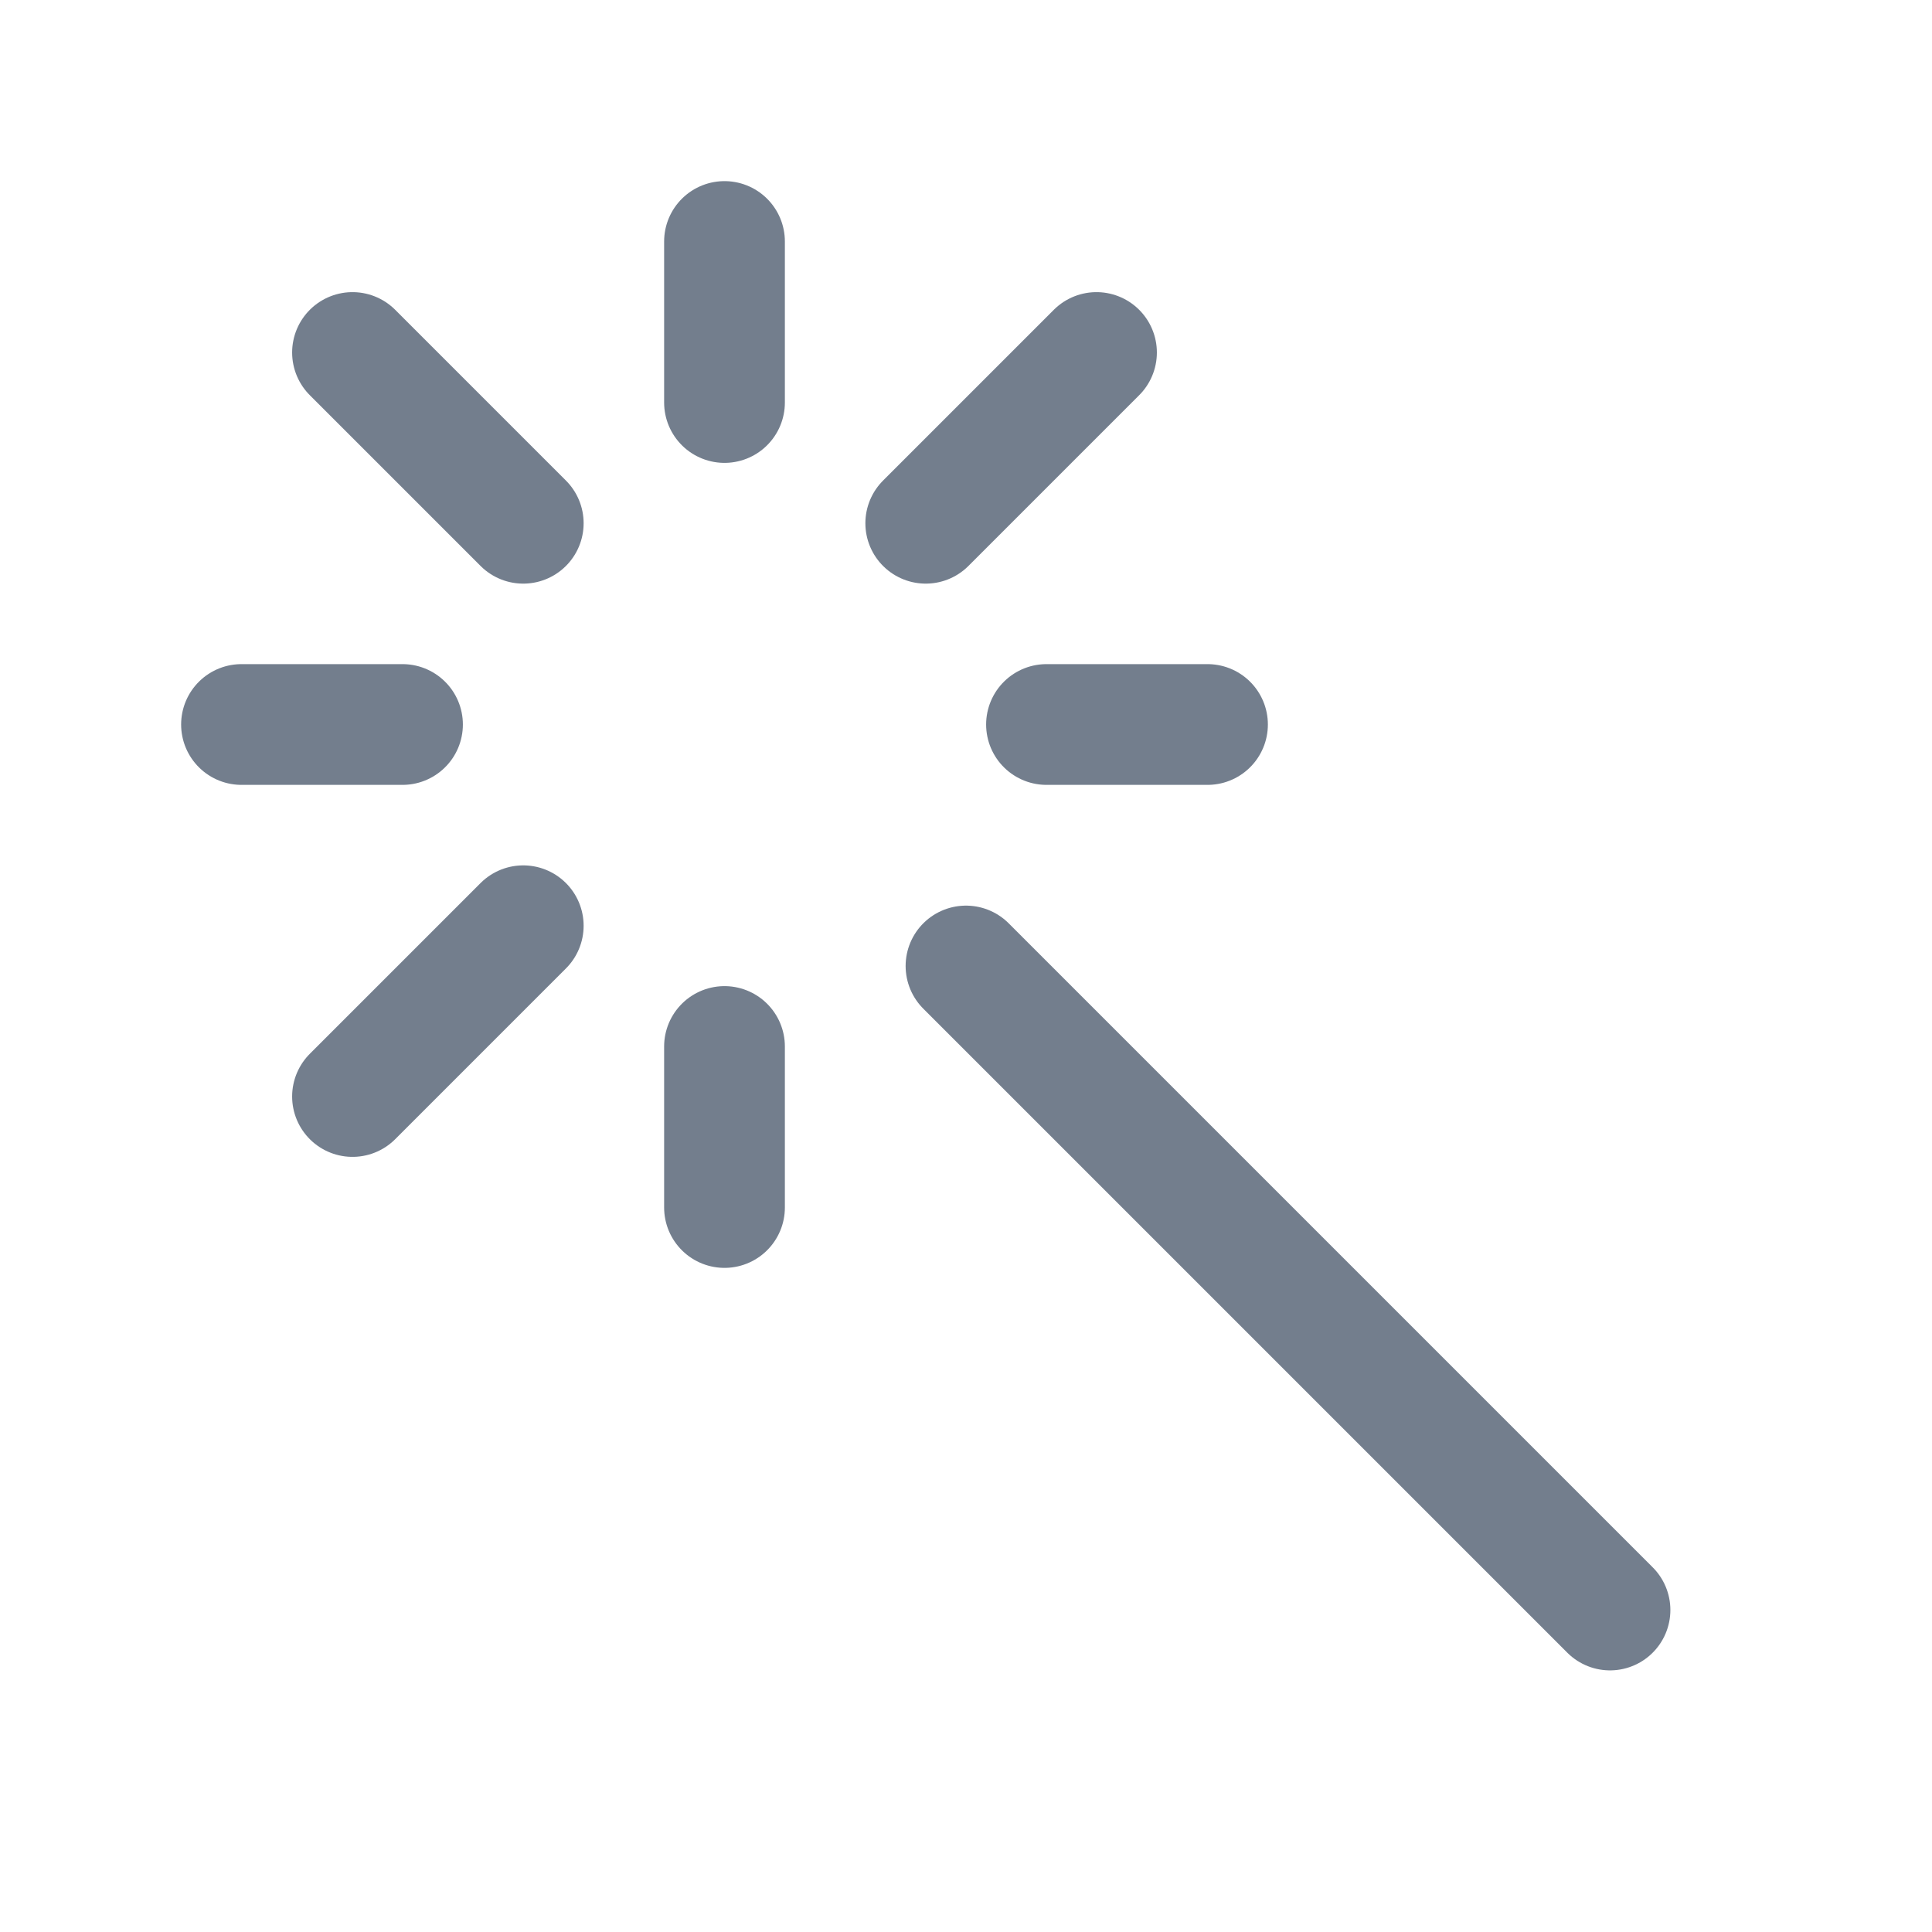 <svg width="24" height="24" viewBox="0 0 24 24" fill="none" xmlns="http://www.w3.org/2000/svg">
<path d="M20 20L12 12M9 5V3M9 15V13M5 9H3M15 9H13M6.5 6.5L4.379 4.379M6.5 11.5L4.379 13.621M13.621 4.379L11.5 6.5" stroke="#737e8d" stroke-width="1.5" stroke-linecap="round" stroke-linejoin="round"/>
</svg>
